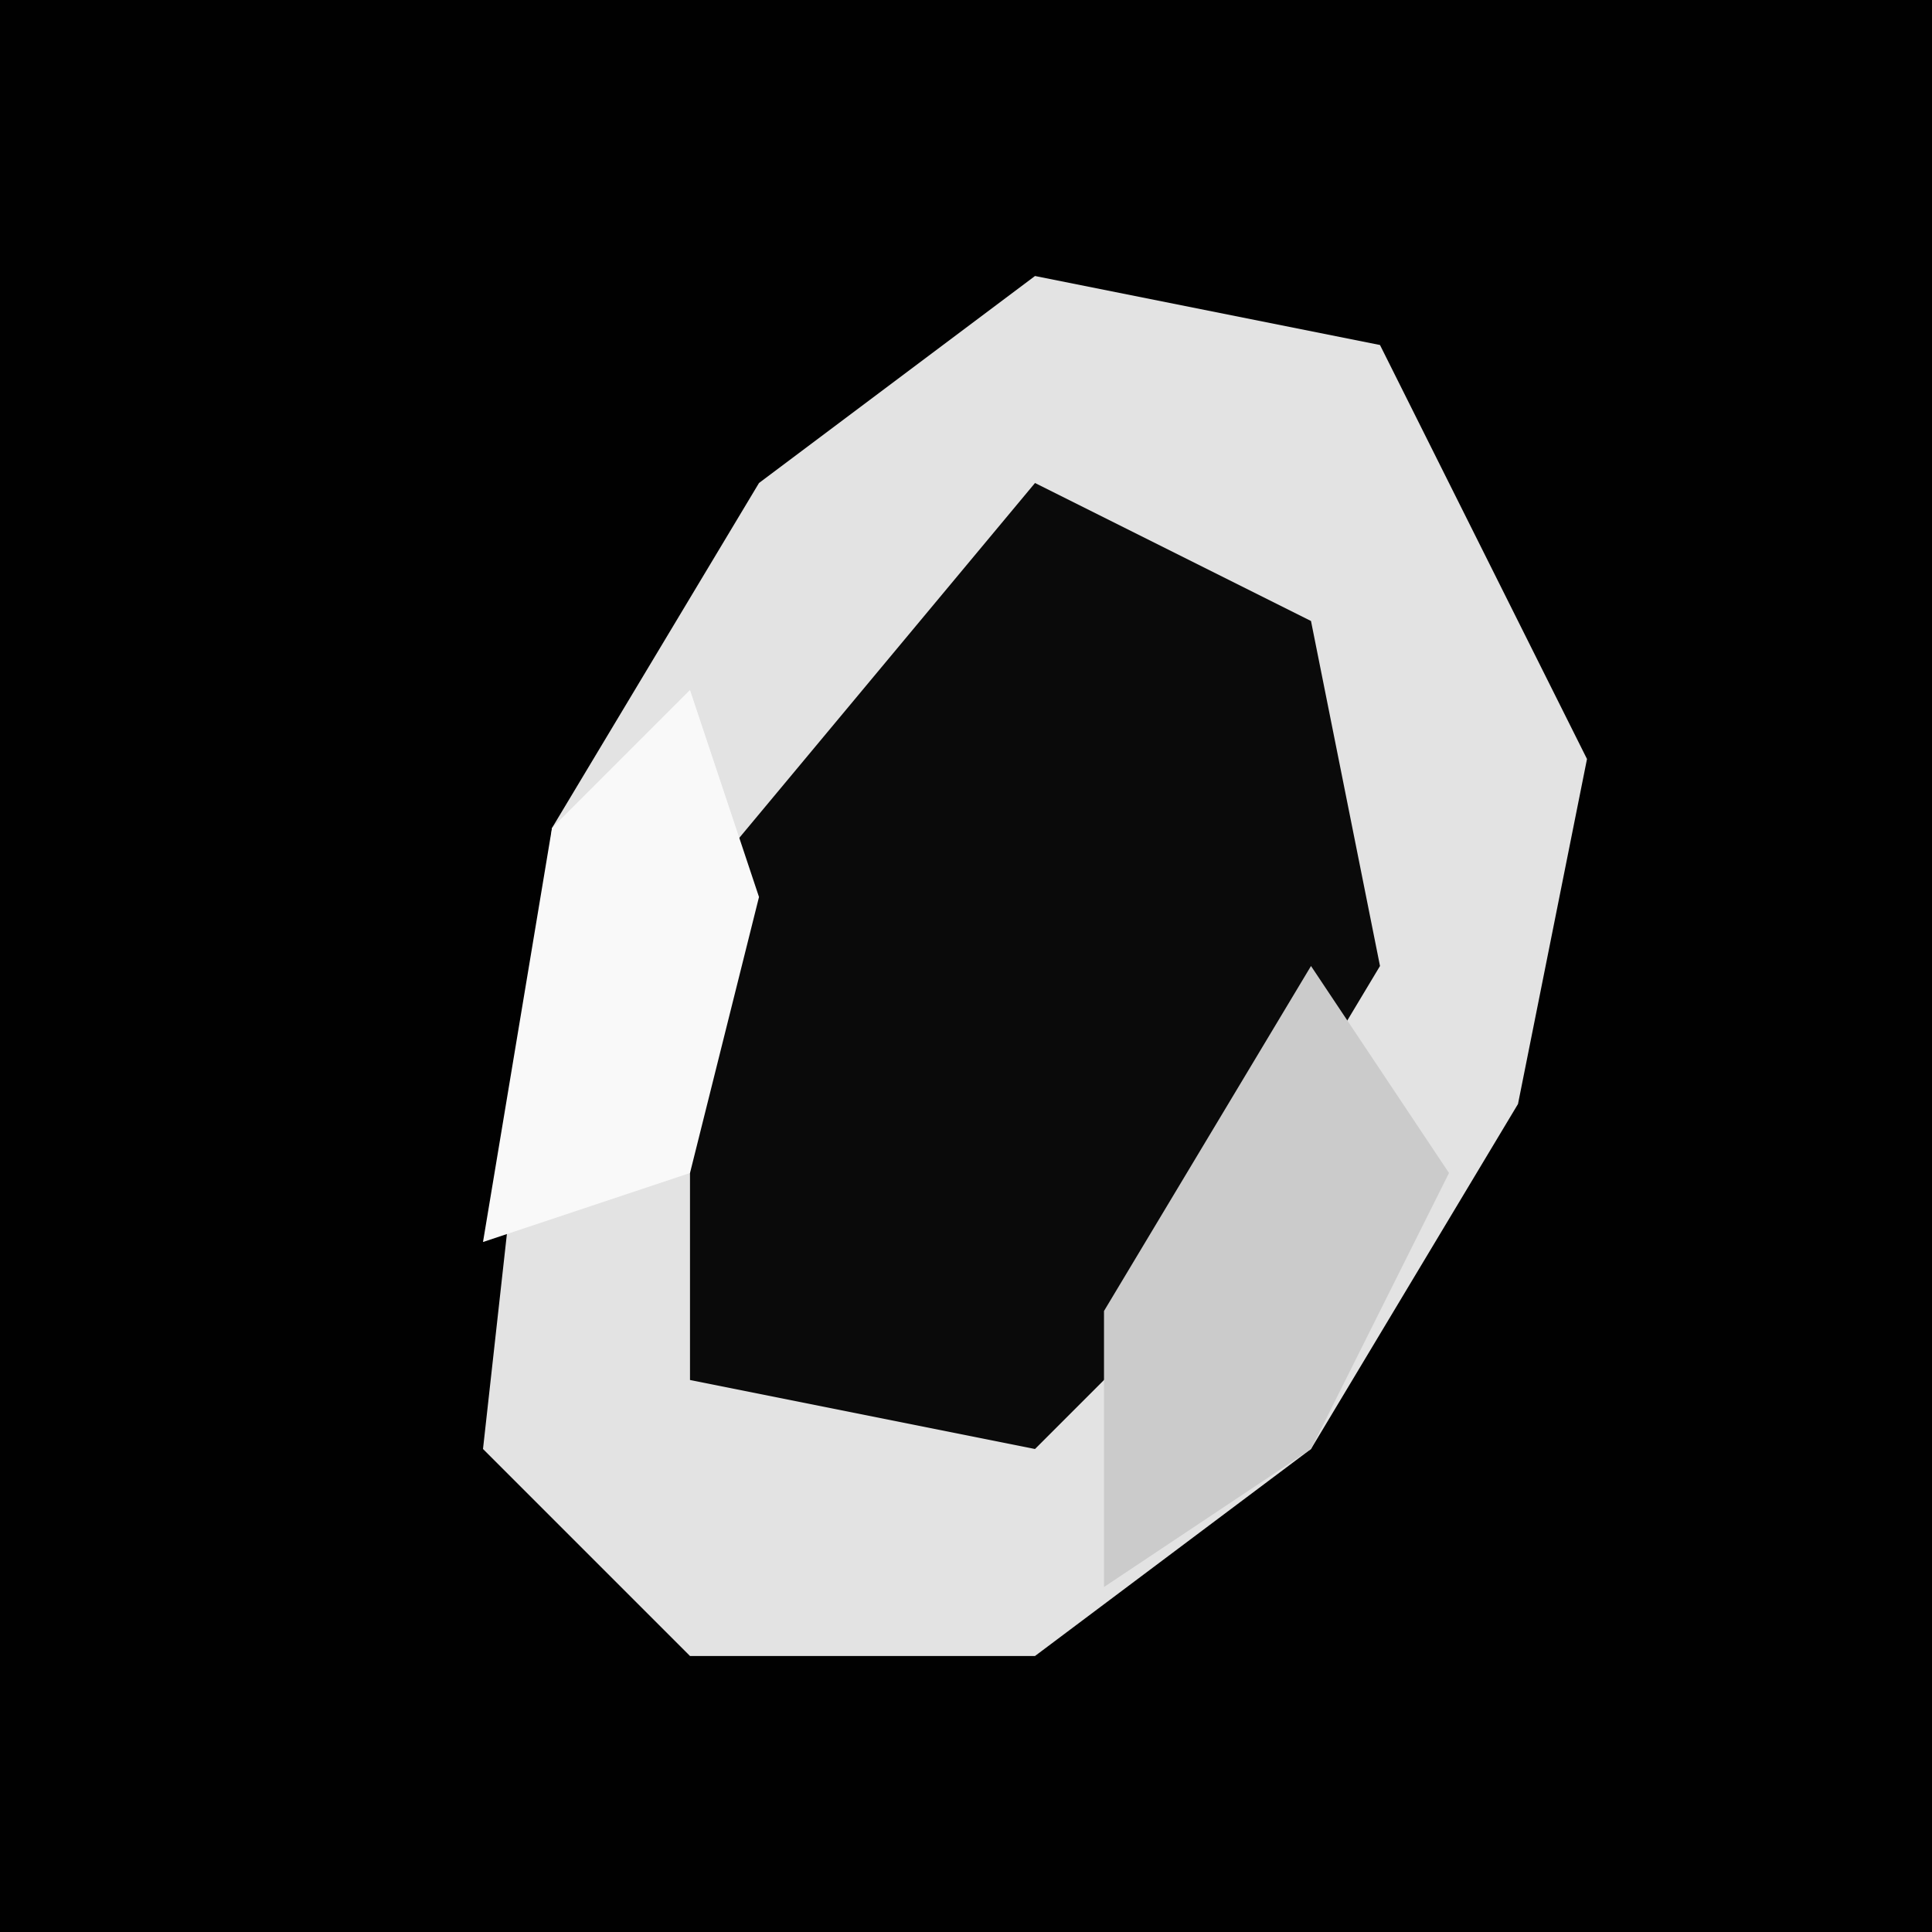 <?xml version="1.0" encoding="UTF-8"?>
<svg version="1.1" xmlns="http://www.w3.org/2000/svg" width="28" height="28">
<path d="M0,0 L28,0 L28,28 L0,28 Z " fill="#010101" transform="translate(0,0)"/>
<path d="M0,0 L5,1 L8,7 L7,12 L4,17 L0,20 L-5,20 L-8,17 L-7,8 L-4,3 Z " fill="#E3E3E3" transform="translate(15,4)"/>
<path d="M0,0 L4,2 L5,7 L2,12 L0,14 L-5,13 L-5,6 Z " fill="#0A0A0A" transform="translate(15,7)"/>
<path d="M0,0 L2,3 L0,7 L-3,9 L-3,5 Z " fill="#CBCBCB" transform="translate(19,14)"/>
<path d="M0,0 L1,3 L0,7 L-3,8 L-2,2 Z " fill="#F9F9F9" transform="translate(10,10)"/>
</svg>
